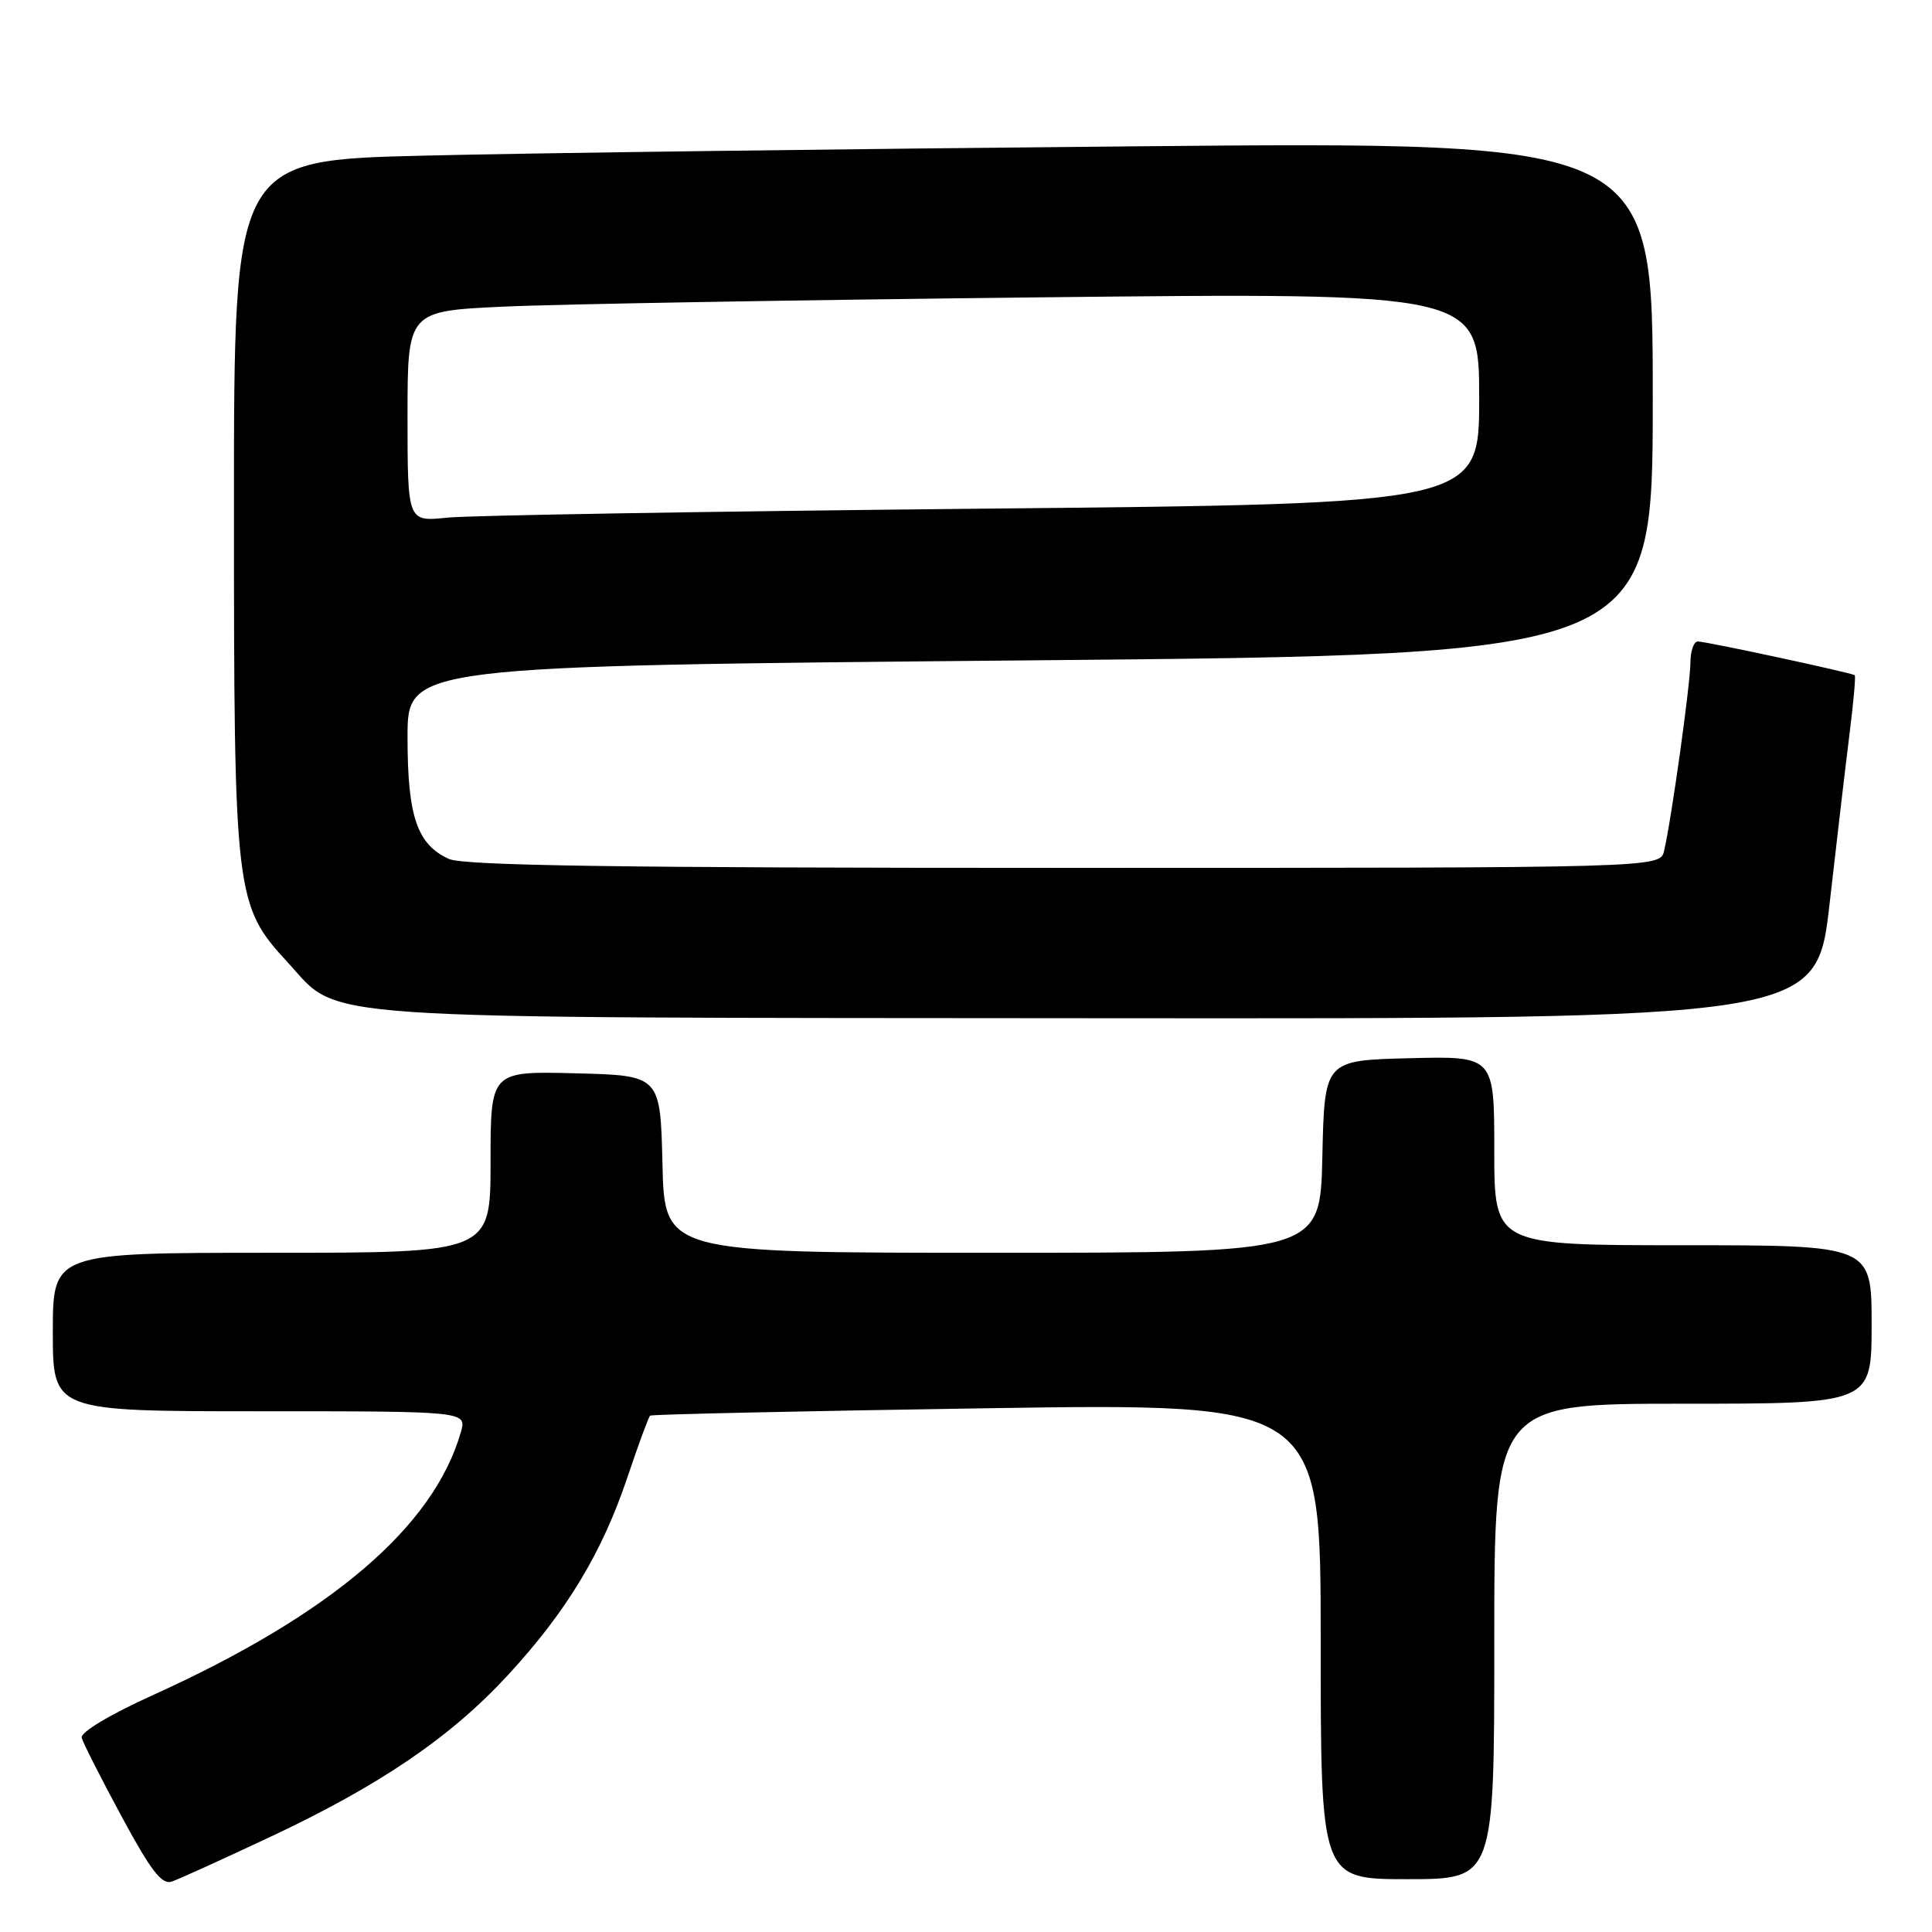<?xml version="1.0" encoding="UTF-8" standalone="no"?>
<!DOCTYPE svg PUBLIC "-//W3C//DTD SVG 1.1//EN" "http://www.w3.org/Graphics/SVG/1.1/DTD/svg11.dtd" >
<svg xmlns="http://www.w3.org/2000/svg" xmlns:xlink="http://www.w3.org/1999/xlink" version="1.1" viewBox="0 0 256 256">
 <g >
 <path fill="currentColor"
d=" M 35.72 243.44 C 50.35 236.57 59.72 230.19 67.33 221.93 C 75.10 213.50 79.77 205.76 83.14 195.74 C 84.59 191.42 85.94 187.75 86.14 187.58 C 86.34 187.41 106.41 186.97 130.75 186.60 C 175.00 185.93 175.00 185.93 175.00 217.46 C 175.00 249.00 175.00 249.00 186.50 249.00 C 198.00 249.00 198.00 249.00 198.00 217.50 C 198.00 186.00 198.00 186.00 223.00 186.00 C 248.00 186.00 248.00 186.00 248.00 175.50 C 248.00 165.00 248.00 165.00 223.00 165.00 C 198.00 165.00 198.00 165.00 198.00 152.47 C 198.00 139.93 198.00 139.93 186.75 140.22 C 175.50 140.50 175.50 140.50 175.22 153.25 C 174.94 166.00 174.94 166.00 131.50 166.00 C 88.06 166.00 88.06 166.00 87.78 154.25 C 87.50 142.50 87.50 142.50 76.25 142.22 C 65.00 141.93 65.00 141.93 65.00 153.97 C 65.00 166.00 65.00 166.00 36.00 166.00 C 7.00 166.00 7.00 166.00 7.00 176.50 C 7.00 187.00 7.00 187.00 34.43 187.00 C 61.86 187.00 61.86 187.00 61.06 189.78 C 57.47 202.31 43.90 213.90 20.28 224.60 C 14.54 227.20 10.63 229.54 10.83 230.27 C 11.00 230.95 13.39 235.64 16.12 240.70 C 20.03 247.95 21.45 249.78 22.79 249.31 C 23.73 248.98 29.55 246.34 35.72 243.44 Z  M 242.43 119.75 C 243.38 111.36 244.58 101.17 245.09 97.09 C 245.60 93.02 245.91 89.59 245.76 89.47 C 245.37 89.15 226.10 85.00 224.97 85.00 C 224.44 85.00 224.00 86.24 223.99 87.75 C 223.99 90.59 221.45 108.76 220.50 112.75 C 219.96 115.00 219.96 115.00 141.03 115.00 C 81.96 115.00 61.43 114.70 59.47 113.81 C 55.26 111.89 54.00 108.17 54.00 97.67 C 54.00 88.25 54.00 88.25 136.50 87.50 C 219.00 86.76 219.00 86.76 219.00 52.76 C 219.00 18.76 219.00 18.76 150.25 19.39 C 112.44 19.73 70.14 20.28 56.25 20.62 C 31.00 21.23 31.00 21.23 31.00 66.93 C 31.00 118.80 31.13 119.94 38.14 127.54 C 45.26 135.26 39.08 134.83 145.60 134.92 C 240.70 135.00 240.70 135.00 242.43 119.75 Z  M 54.00 55.18 C 54.00 41.22 54.00 41.22 66.75 40.63 C 73.76 40.30 105.71 39.75 137.75 39.40 C 196.00 38.77 196.00 38.77 196.00 52.76 C 196.00 66.76 196.00 66.76 130.25 67.40 C 94.09 67.76 62.14 68.29 59.25 68.59 C 54.00 69.14 54.00 69.14 54.00 55.18 Z "/>
</g>
</svg>